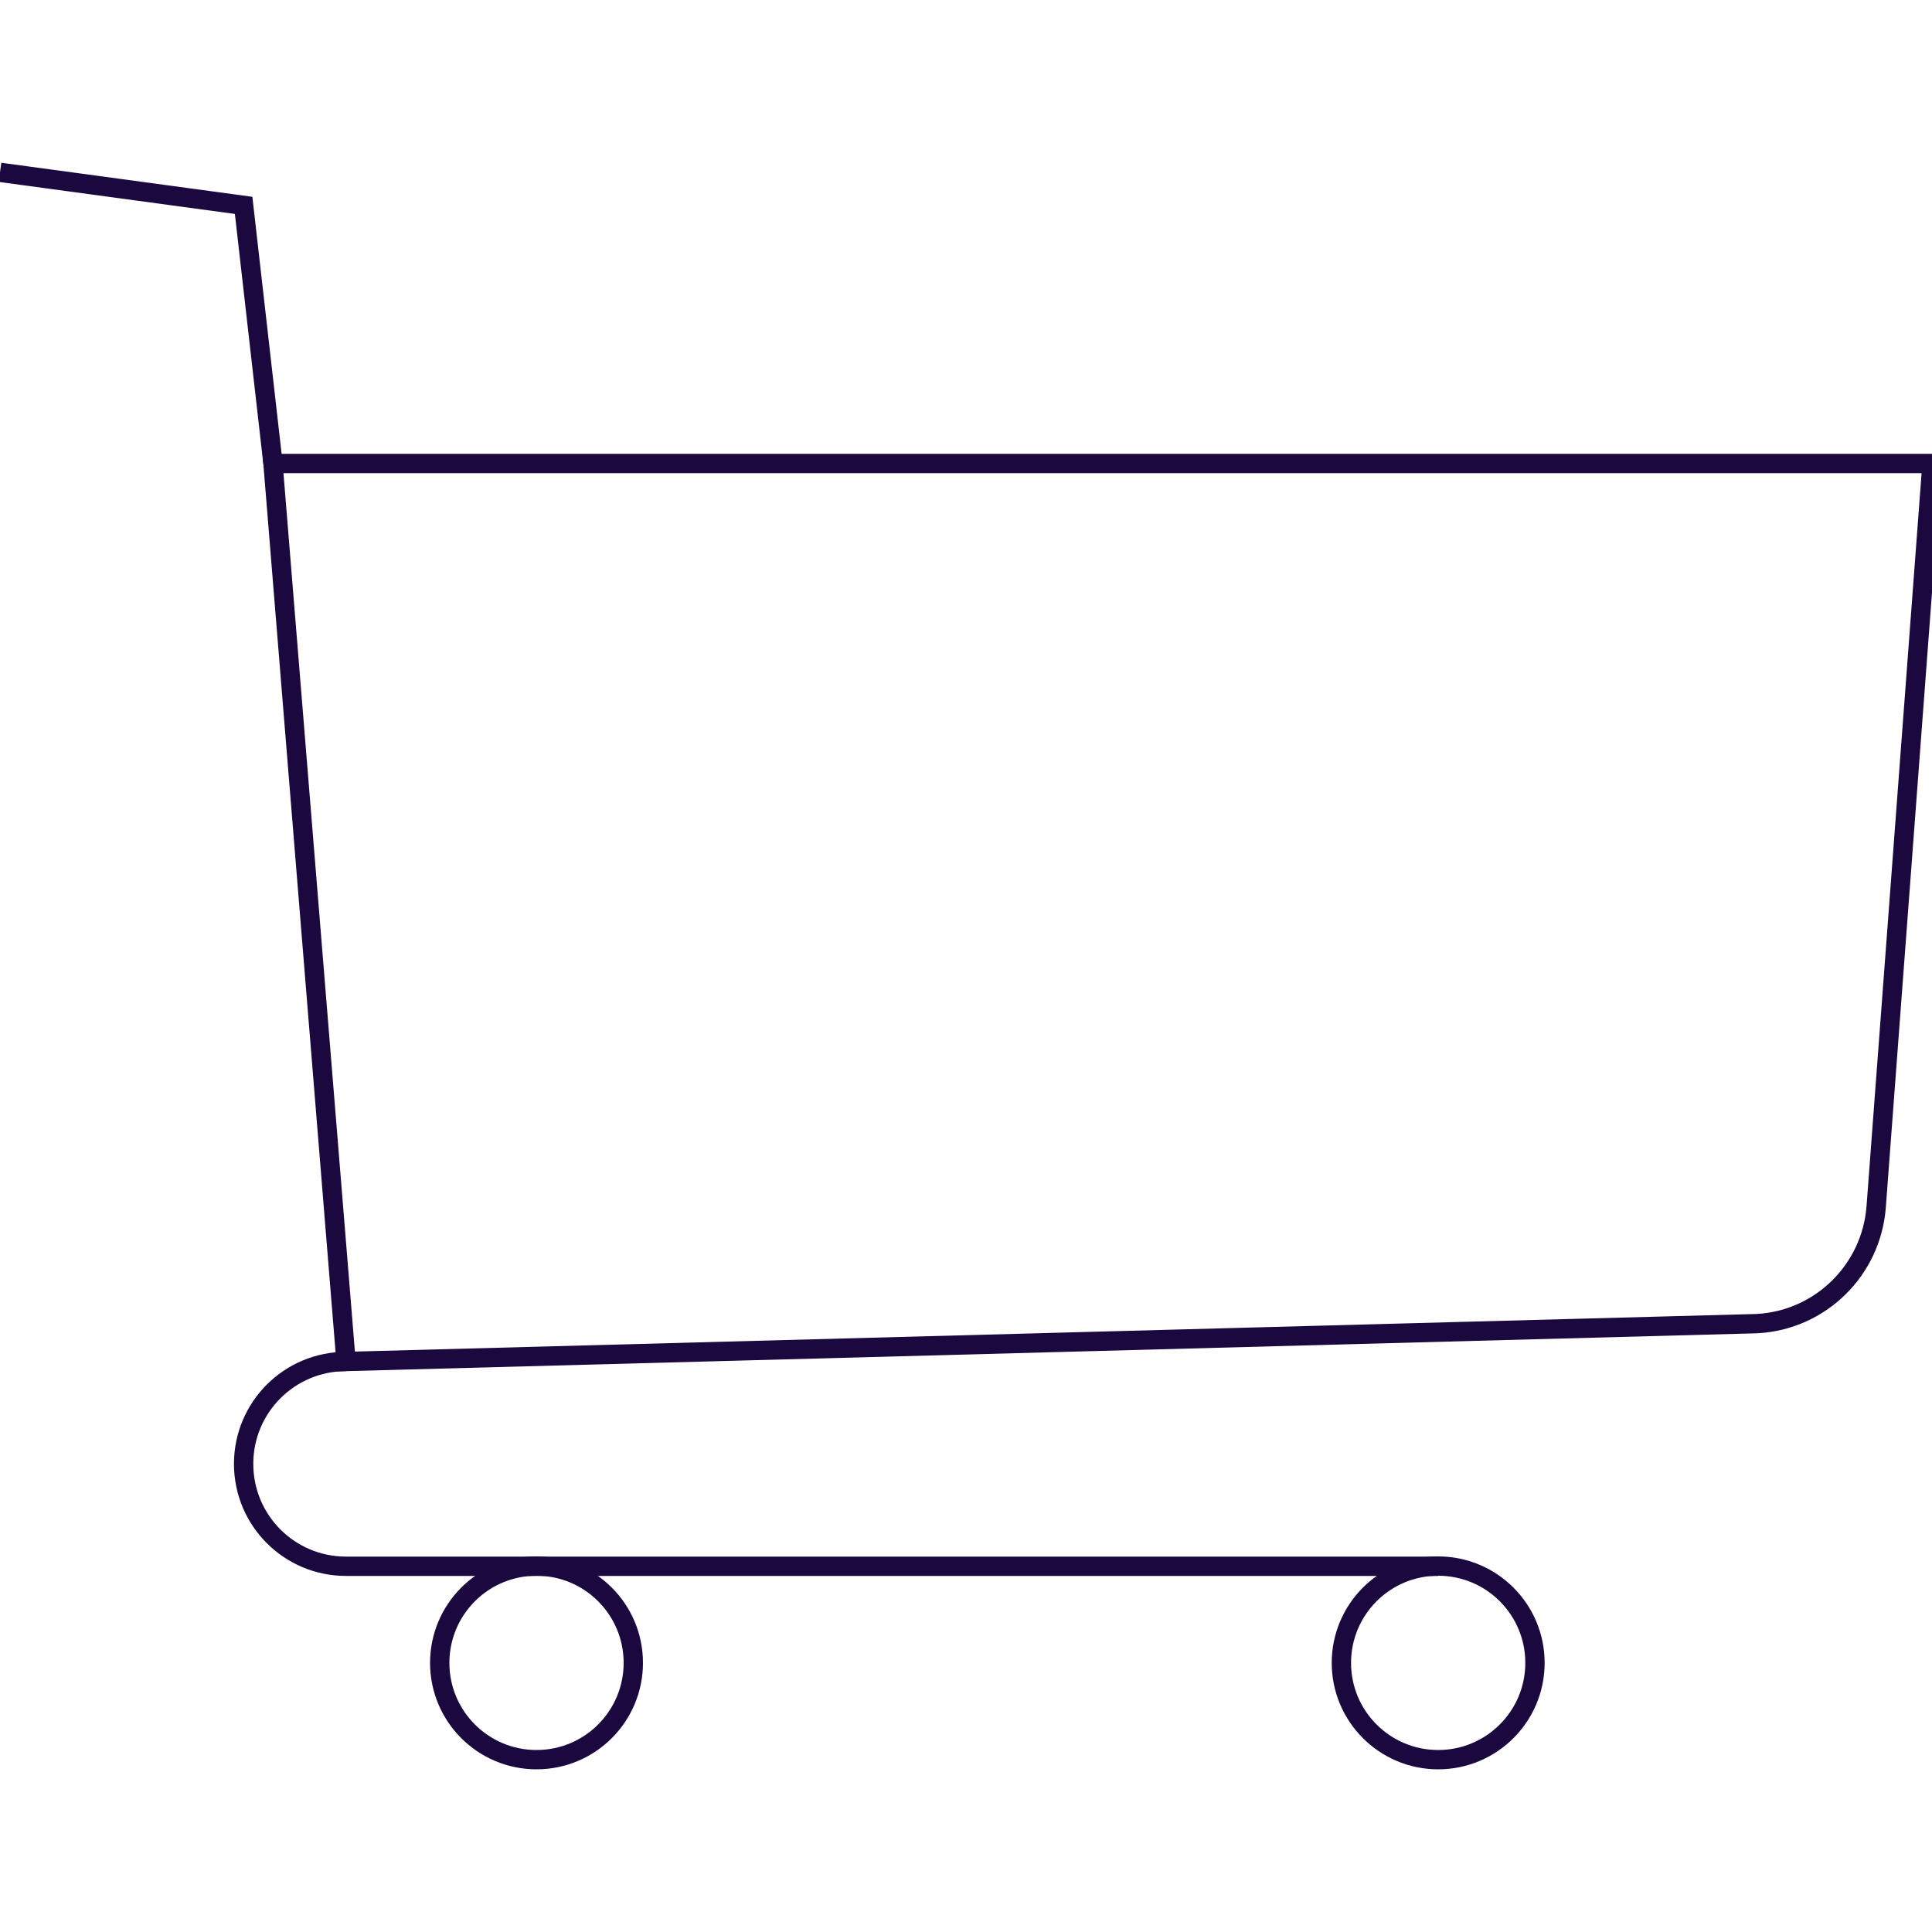 <?xml version="1.0" encoding="UTF-8"?>
<svg id="Layer_4" data-name="Layer 4" xmlns="http://www.w3.org/2000/svg" viewBox="0 0 100 100">
  <defs>
    <style>
      .cls-1 {
        fill: none;
        stroke: #1a083f;
        stroke-miterlimit: 10;
      }
    </style>
  </defs>
  <path class="cls-1" d="m90.96,68.51l-73.05,1.96-3.78-46.48h85.87l-2.89,38.48c-.25,3.27-2.88,5.86-6.16,6.04Z"/>
  <path class="cls-1" d="m17.91,70.47c-2.93,0-5.3,2.37-5.3,5.3s2.37,5.3,5.3,5.3h56.53"/>
  <circle class="cls-1" cx="74.44" cy="86.07" r="5.01"/>
  <circle class="cls-1" cx="27.77" cy="86.07" r="5.01"/>
  <polyline class="cls-1" points="14.13 23.99 12.61 10.63 0 8.92"/>
</svg>